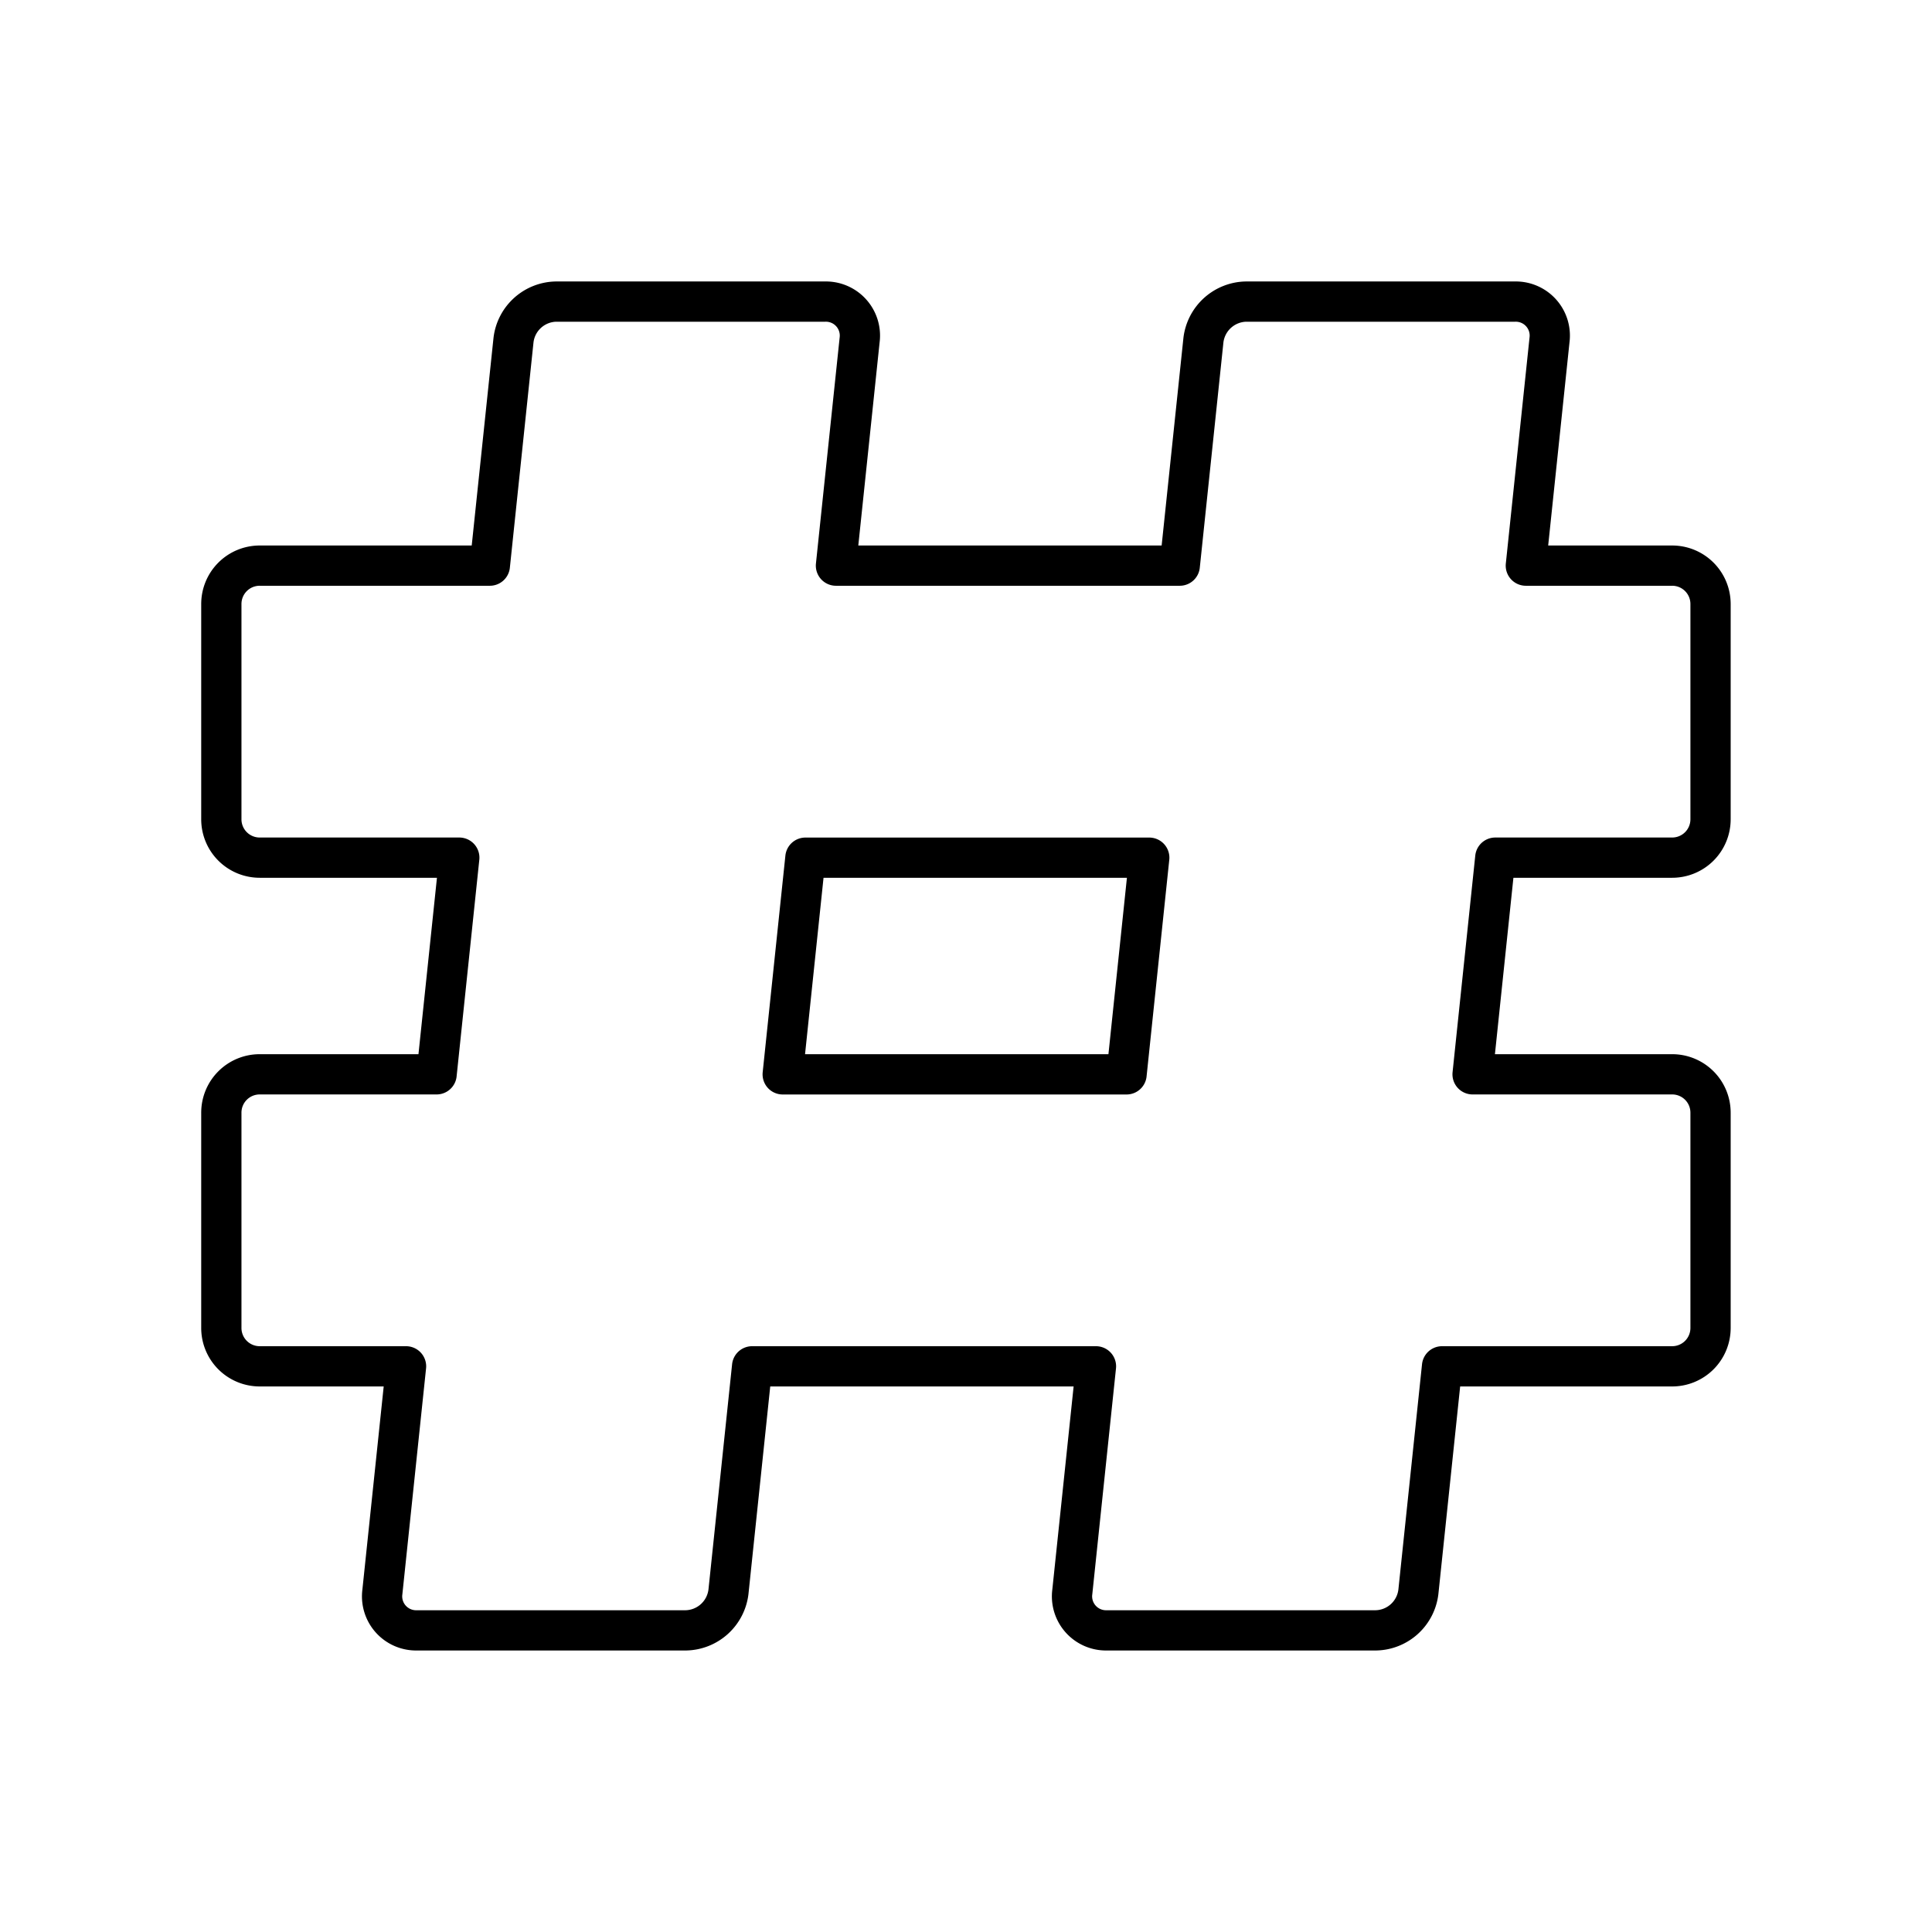 <svg viewBox="0 0 48 48" xmlns="http://www.w3.org/2000/svg"><path d="m13.815 7.493a1.085 1.085 0 0 0 -1.057.955l-.588 5.605h-5.717a.953.953 0 0 0 -.954.955v5.345a.953.953 0 0 0 .954.955h4.958l-.564 5.383h-4.394a.953.953 0 0 0 -.954.955v5.345a.953.953 0 0 0 .954.955h3.635l-.588 5.605a.845.845 0 0 0 .859.955h6.679a1.088 1.088 0 0 0 1.06-.955l.588-5.605h8.543l-.588 5.605a.845.845 0 0 0 .859.955h6.682a1.085 1.085 0 0 0 1.057-.955l.588-5.605h5.717a.953.953 0 0 0 .954-.955v-5.345a.953.953 0 0 0 -.954-.955h-4.958l.564-5.383h4.394a.953.953 0 0 0 .954-.955v-5.345a.953.953 0 0 0 -.954-.955h-3.635l.588-5.605a.845.845 0 0 0 -.859-.955h-6.679a1.088 1.088 0 0 0 -1.06.955l-.588 5.605h-8.542l.588-5.605a.845.845 0 0 0 -.859-.955zm6.195 13.816h8.543l-.564 5.383h-8.543z" fill="none" stroke="#000" stroke-linecap="round" stroke-linejoin="round"/></svg>